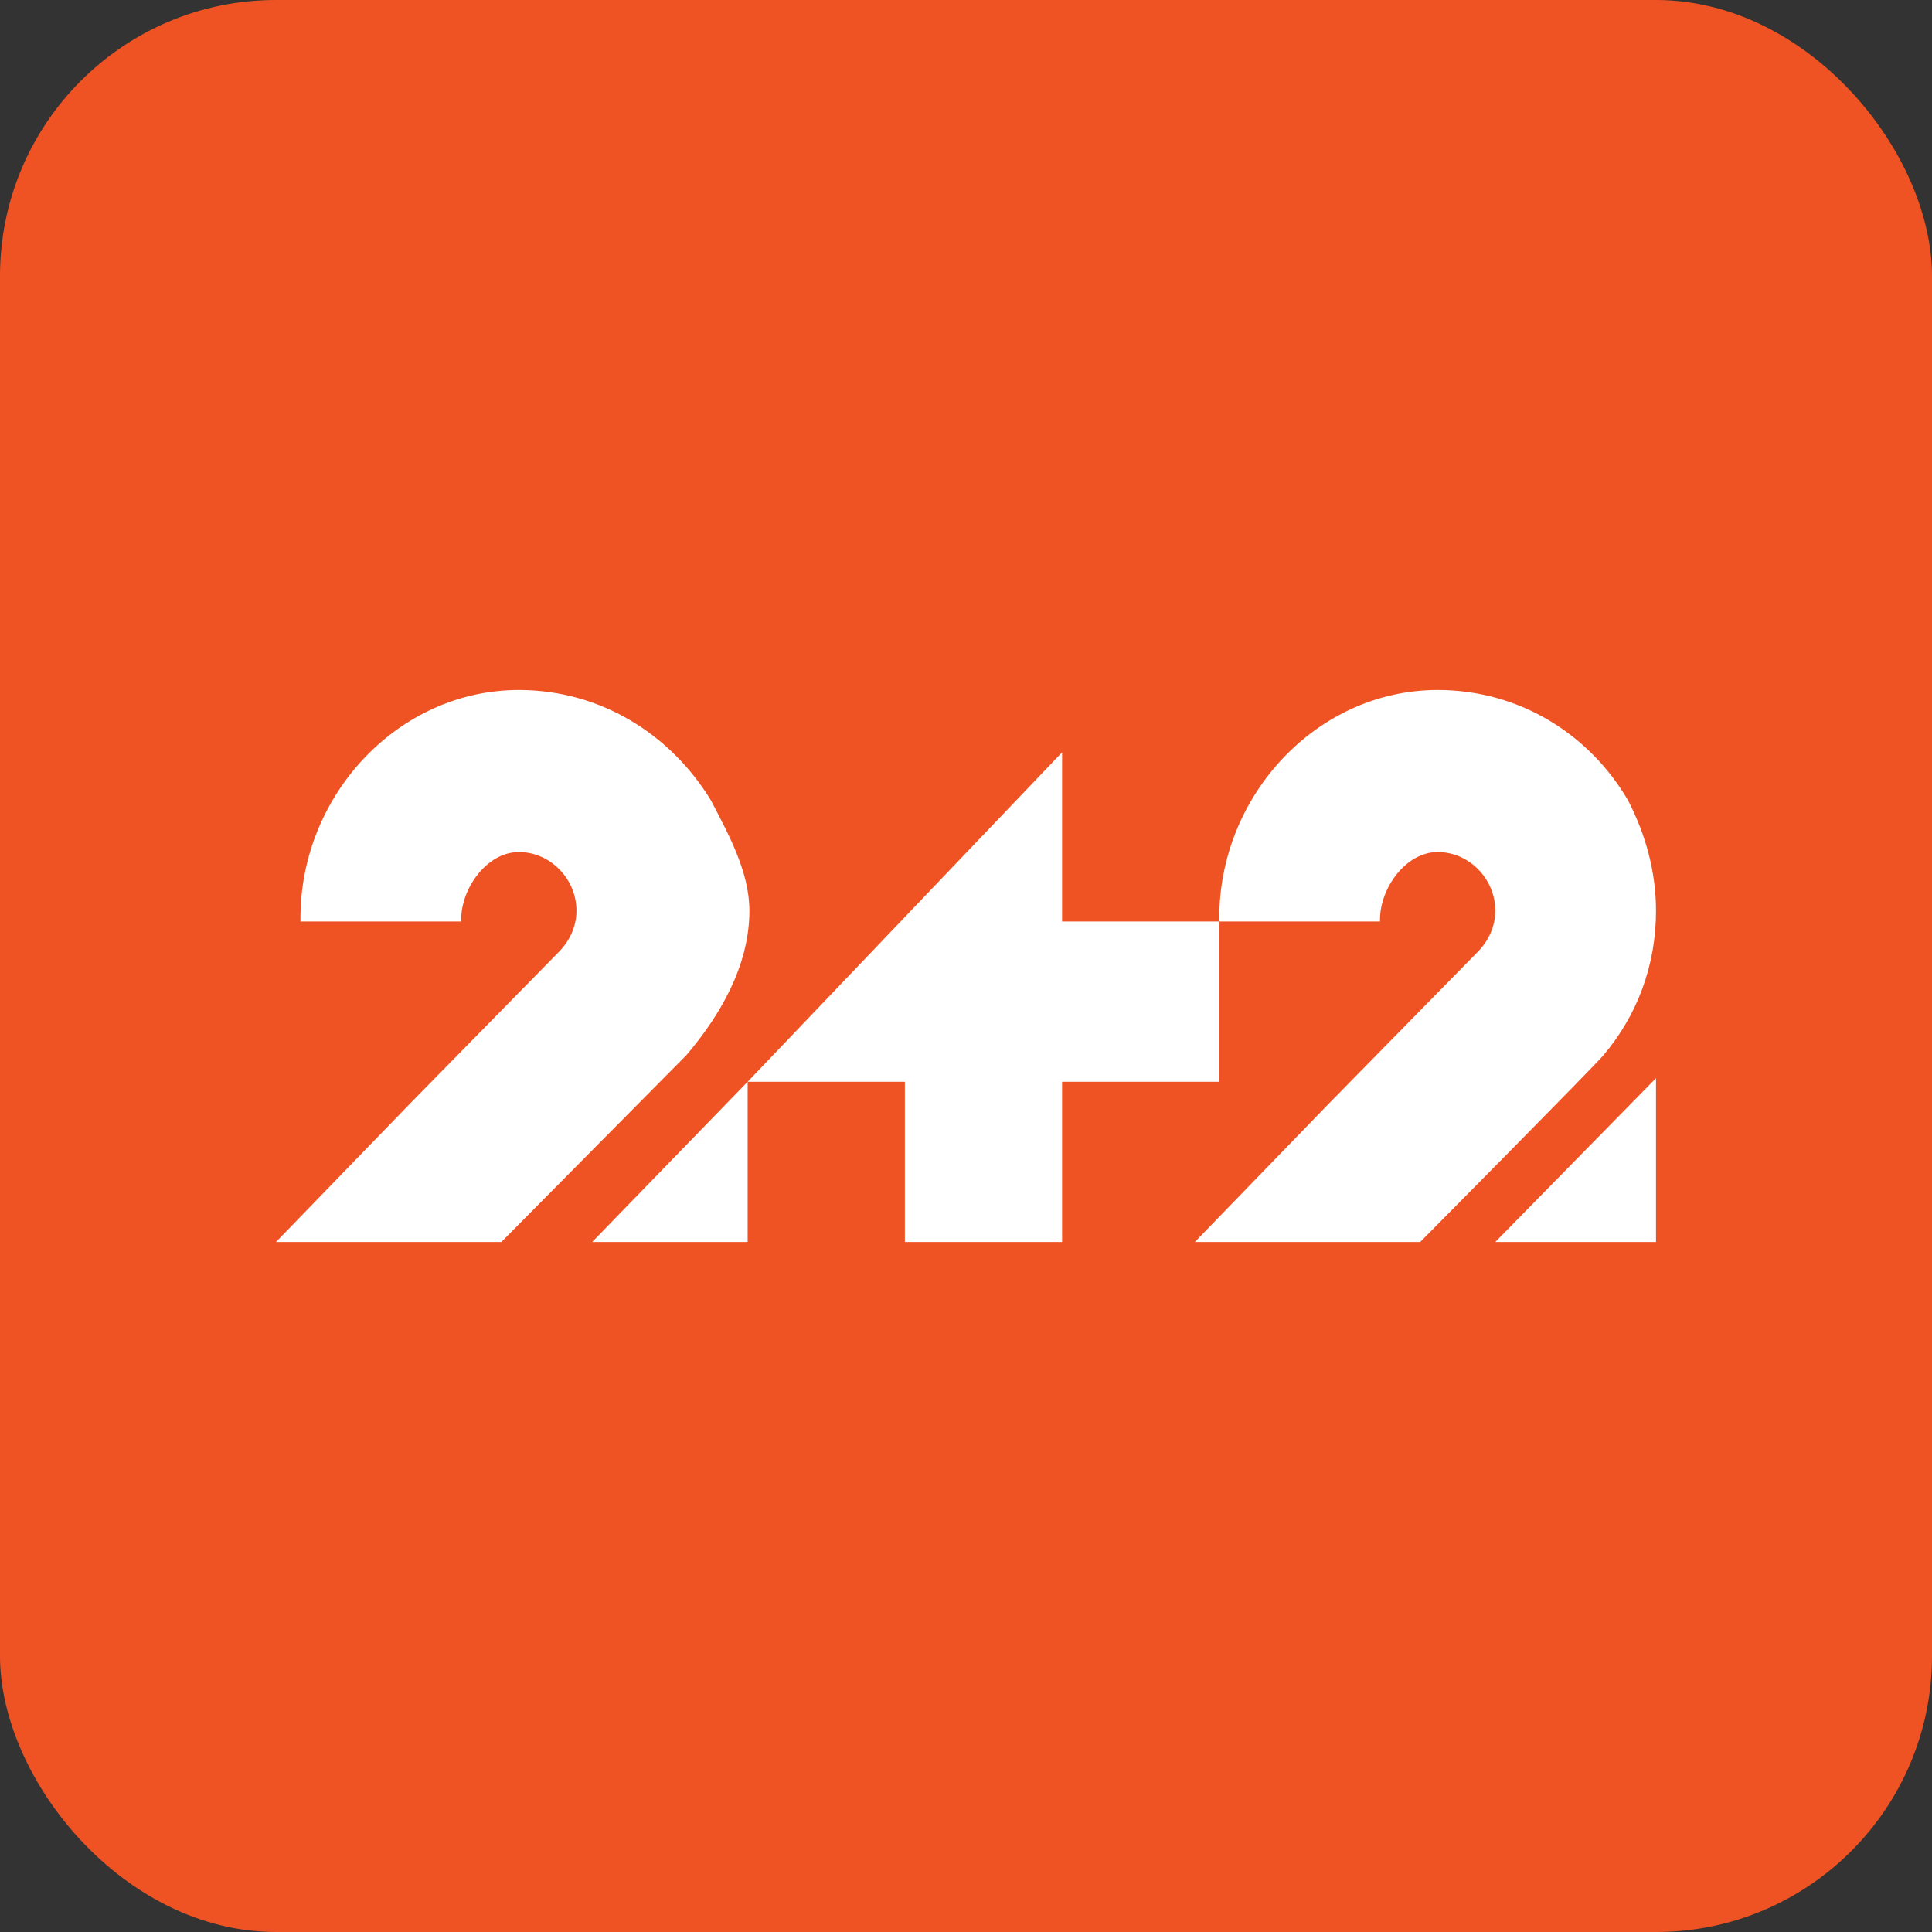 <svg xmlns="http://www.w3.org/2000/svg" width="112" height="112" fill="none" viewBox="0 0 112 112"><rect x="0" y="0" width="112" height="112" fill="#333333" stroke="none"/><rect width="112" height="112" fill="#F05323" rx="16"/><g clip-path="url(#a)"><path fill="#fff" d="M39.797 61.161c1.925-2.27 3.646-5.161 3.646-8.361 0-2.271-1.215-4.439-2.228-6.4-2.329-3.82-6.38-6.4-11.14-6.4-6.986 0-12.657 6.09-12.657 13.213v.206h9.316v-.103c0-1.858 1.52-3.922 3.342-3.922 1.823 0 3.342 1.548 3.342 3.406 0 .929-.405 1.755-1.013 2.374l-8.608 8.774L16 72h13.063s10.228-10.323 10.735-10.839Zm30.886-7.742H61.57v-9.806L43.342 62.71 34.329 72h9.013v-9.29h9.114V72h9.114v-9.29h9.113v-9.29Zm22.279 7.742C94.886 58.891 96 56 96 52.8c0-2.271-.608-4.439-1.62-6.4C92.152 42.58 88.1 40 83.342 40c-6.988 0-12.659 6.09-12.659 13.213v.206H80v-.103c0-1.858 1.519-3.922 3.342-3.922 1.823 0 3.341 1.548 3.341 3.406 0 .929-.405 1.755-1.012 2.374l-8.608 8.774L69.266 72h13.063s10.228-10.323 10.633-10.839ZM96 72v-9.497L86.683 72H96Z"/></g><defs><clipPath id="a"><path fill="#fff" d="M16 40h80v32H16z"/></clipPath></defs></svg>